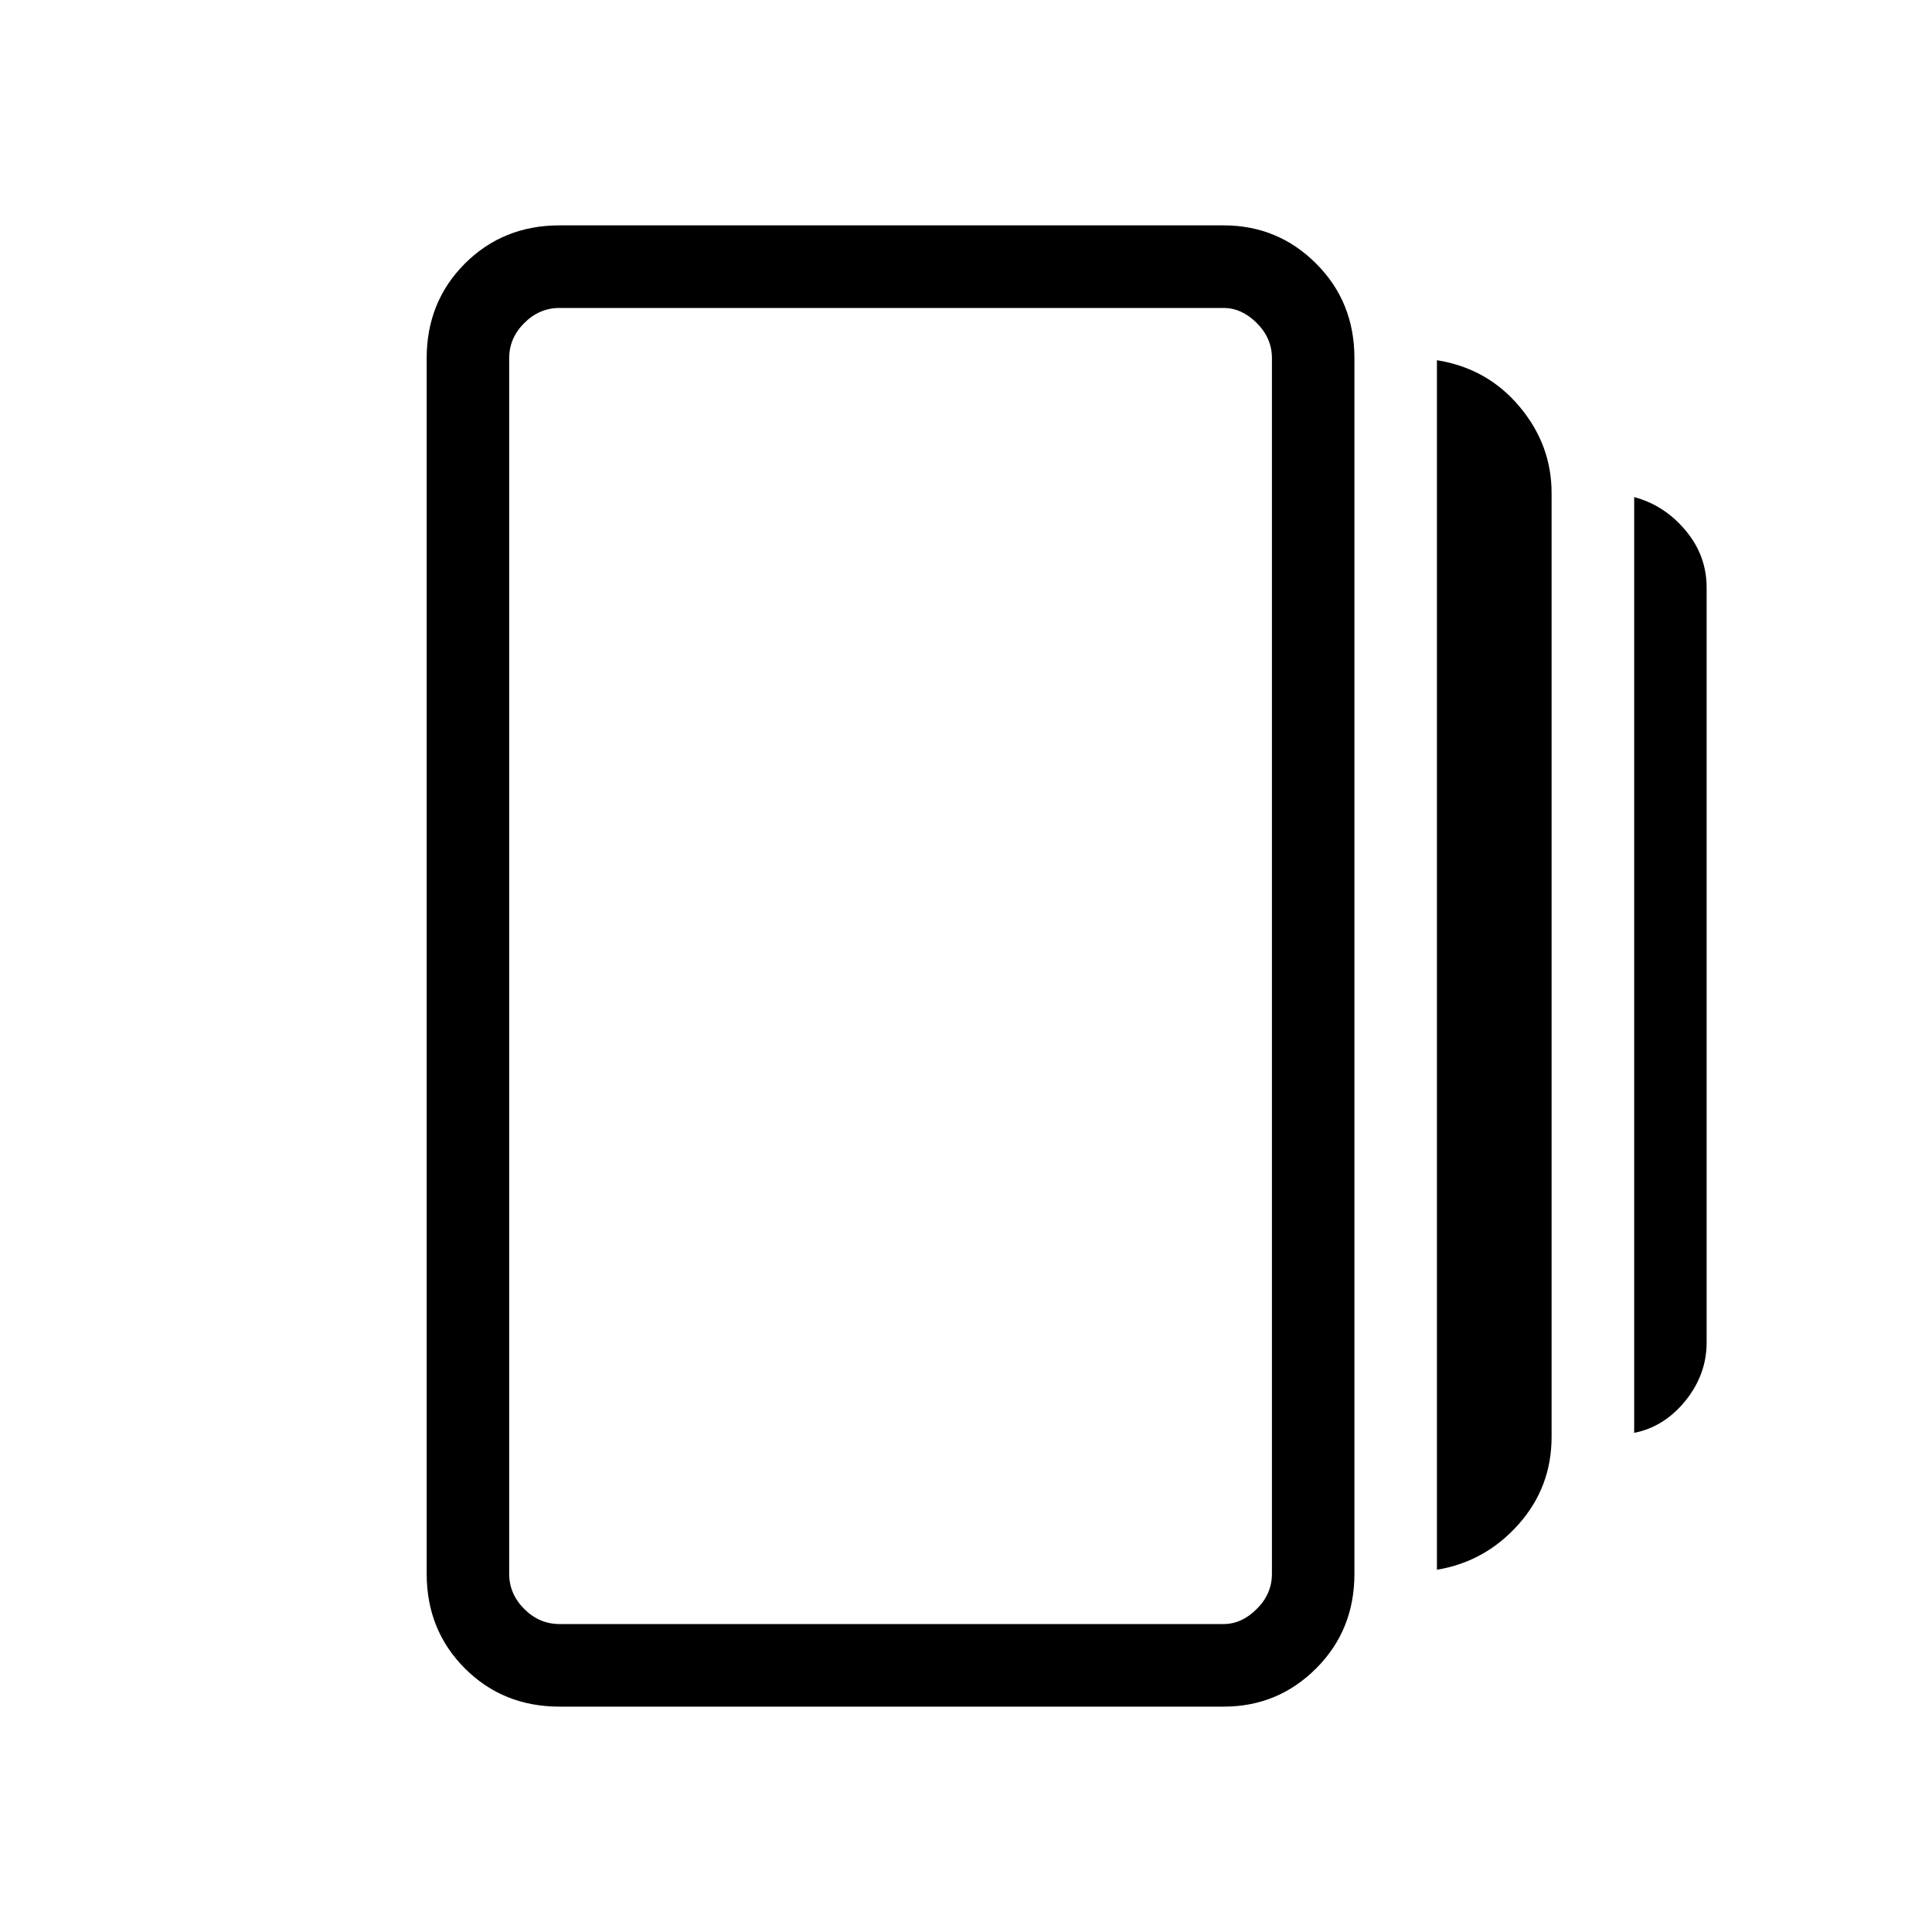<svg xmlns="http://www.w3.org/2000/svg" height="20" width="20"><path d="M14.875 16.25V3.729Q15.396 3.812 15.729 4.208Q16.062 4.604 16.062 5.104V14.875Q16.062 15.396 15.719 15.781Q15.375 16.167 14.875 16.25ZM5.792 17.667Q5.208 17.667 4.812 17.271Q4.417 16.875 4.417 16.292V3.708Q4.417 3.125 4.812 2.729Q5.208 2.333 5.792 2.333H12.667Q13.229 2.333 13.625 2.729Q14.021 3.125 14.021 3.708V16.292Q14.021 16.875 13.625 17.271Q13.229 17.667 12.667 17.667ZM16.917 14.833V5.146Q17.229 5.229 17.448 5.49Q17.667 5.75 17.667 6.083V13.896Q17.667 14.229 17.448 14.5Q17.229 14.771 16.917 14.833ZM5.792 16.812H12.667Q12.854 16.812 13.01 16.656Q13.167 16.5 13.167 16.292V3.708Q13.167 3.5 13.01 3.344Q12.854 3.188 12.667 3.188H5.792Q5.583 3.188 5.427 3.344Q5.271 3.5 5.271 3.708V16.292Q5.271 16.5 5.427 16.656Q5.583 16.812 5.792 16.812ZM5.271 3.167Q5.271 3.167 5.271 3.323Q5.271 3.479 5.271 3.688V16.292Q5.271 16.5 5.271 16.656Q5.271 16.812 5.271 16.812Q5.271 16.812 5.271 16.656Q5.271 16.5 5.271 16.292V3.688Q5.271 3.479 5.271 3.323Q5.271 3.167 5.271 3.167Z"/></svg>